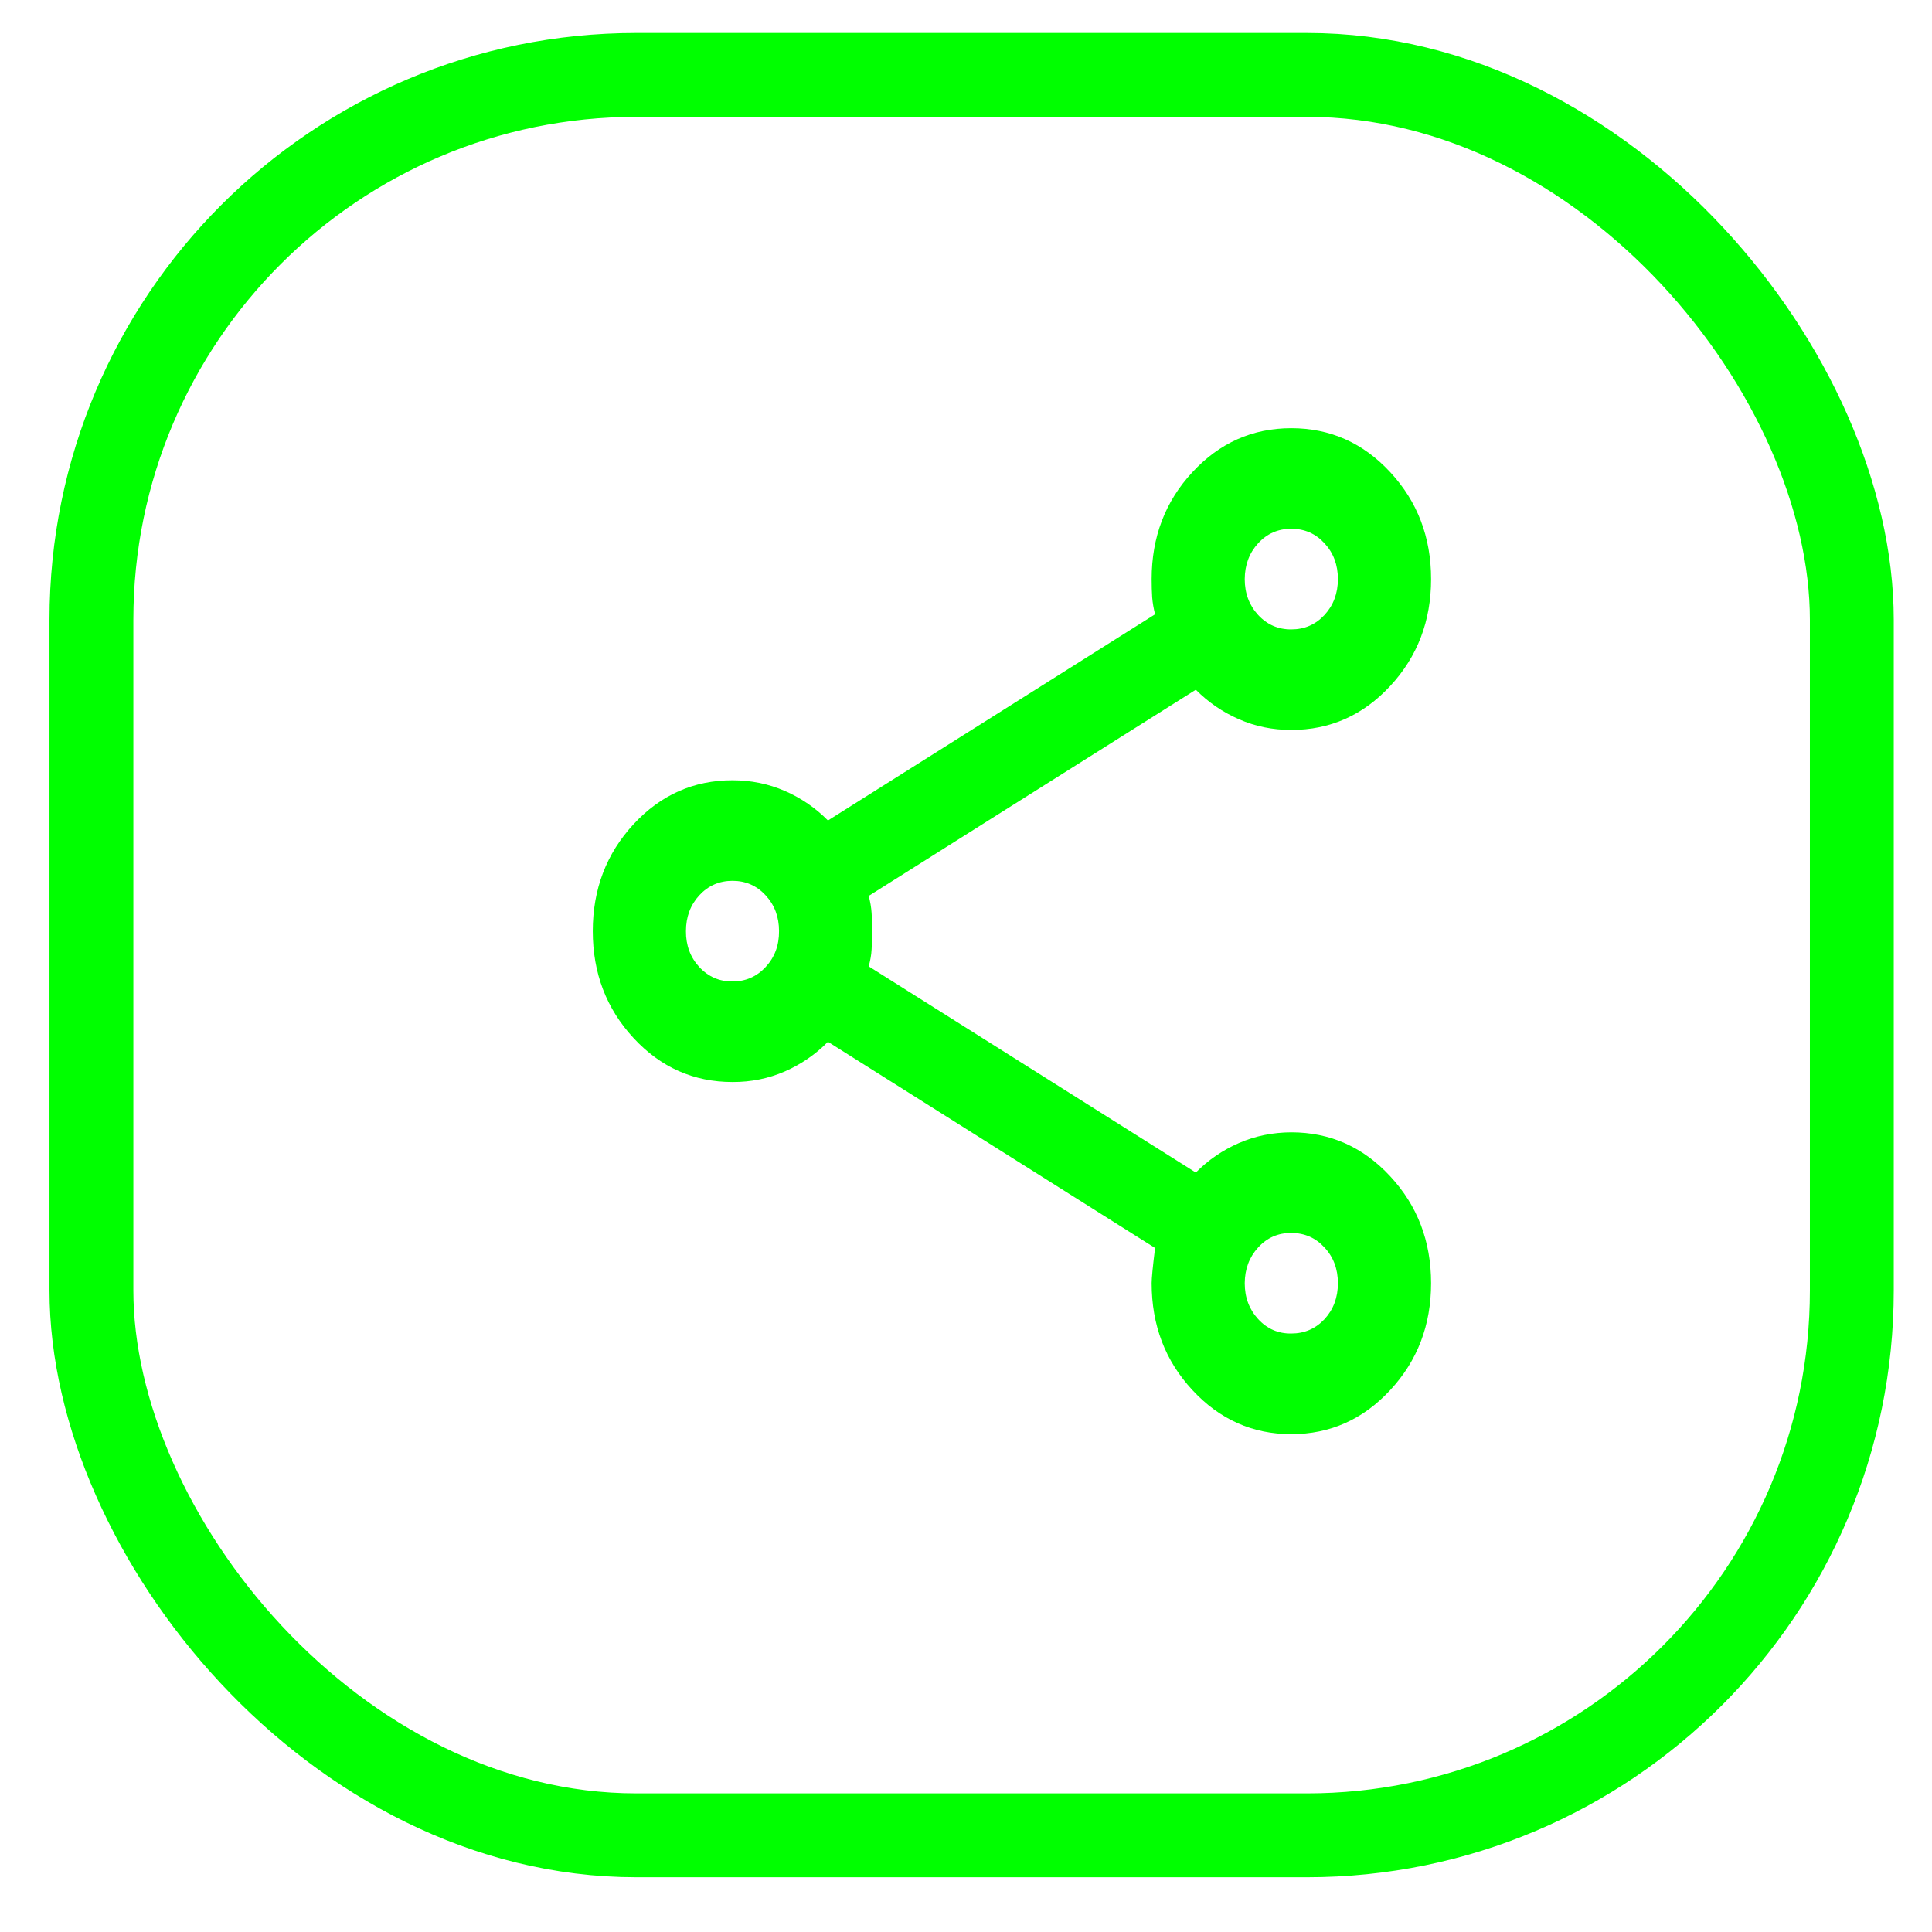 <svg width="22" height="22" viewBox="0 0 22 22" fill="none" xmlns="http://www.w3.org/2000/svg">
<rect x="1.041" y="0.853" width="20.046" height="20.046" rx="6.205" stroke="#00FF00" stroke-width="0.955"/>
<path d="M14.704 16.331C14.263 16.331 13.887 16.163 13.578 15.829C13.268 15.495 13.114 15.09 13.114 14.612C13.114 14.555 13.127 14.421 13.153 14.211L9.428 11.863C9.287 12.006 9.123 12.119 8.938 12.2C8.752 12.281 8.553 12.322 8.341 12.321C7.899 12.321 7.523 12.154 7.214 11.82C6.905 11.486 6.75 11.081 6.75 10.603C6.75 10.126 6.905 9.72 7.214 9.386C7.523 9.052 7.899 8.885 8.341 8.885C8.553 8.885 8.752 8.926 8.938 9.007C9.123 9.088 9.287 9.2 9.428 9.343L13.153 6.995C13.136 6.928 13.125 6.864 13.12 6.802C13.116 6.74 13.114 6.671 13.114 6.594C13.114 6.117 13.268 5.711 13.578 5.377C13.887 5.043 14.263 4.876 14.704 4.876C15.146 4.876 15.522 5.043 15.831 5.377C16.141 5.711 16.296 6.117 16.296 6.594C16.296 7.071 16.141 7.477 15.831 7.811C15.522 8.145 15.146 8.312 14.704 8.312C14.492 8.312 14.294 8.272 14.108 8.19C13.922 8.109 13.759 7.997 13.617 7.854L9.892 10.202C9.91 10.269 9.921 10.334 9.925 10.396C9.93 10.458 9.932 10.527 9.932 10.603C9.931 10.679 9.929 10.748 9.925 10.811C9.922 10.874 9.91 10.938 9.892 11.004L13.617 13.352C13.759 13.209 13.922 13.097 14.108 13.016C14.294 12.935 14.492 12.895 14.704 12.894C15.146 12.894 15.522 13.061 15.831 13.395C16.141 13.729 16.296 14.135 16.296 14.612C16.296 15.09 16.141 15.495 15.831 15.829C15.522 16.163 15.146 16.331 14.704 16.331ZM14.704 15.185C14.855 15.185 14.981 15.13 15.083 15.021C15.184 14.911 15.235 14.775 15.235 14.612C15.235 14.45 15.184 14.314 15.082 14.205C14.981 14.095 14.855 14.04 14.704 14.04C14.554 14.039 14.428 14.094 14.327 14.205C14.226 14.315 14.175 14.451 14.174 14.612C14.174 14.774 14.225 14.91 14.327 15.021C14.429 15.132 14.555 15.187 14.704 15.185ZM8.341 11.176C8.491 11.176 8.617 11.121 8.719 11.011C8.821 10.901 8.872 10.765 8.871 10.603C8.871 10.441 8.82 10.305 8.718 10.195C8.617 10.085 8.491 10.03 8.341 10.03C8.191 10.03 8.065 10.085 7.963 10.195C7.862 10.305 7.811 10.441 7.811 10.603C7.81 10.765 7.861 10.901 7.963 11.012C8.066 11.122 8.191 11.177 8.341 11.176ZM14.704 7.167C14.855 7.167 14.981 7.112 15.083 7.002C15.184 6.892 15.235 6.756 15.235 6.594C15.235 6.432 15.184 6.296 15.082 6.186C14.981 6.076 14.855 6.021 14.704 6.021C14.554 6.021 14.428 6.076 14.327 6.186C14.226 6.296 14.175 6.432 14.174 6.594C14.174 6.756 14.225 6.892 14.327 7.003C14.429 7.113 14.555 7.168 14.704 7.167Z" fill="#00FF00"/>
</svg>
